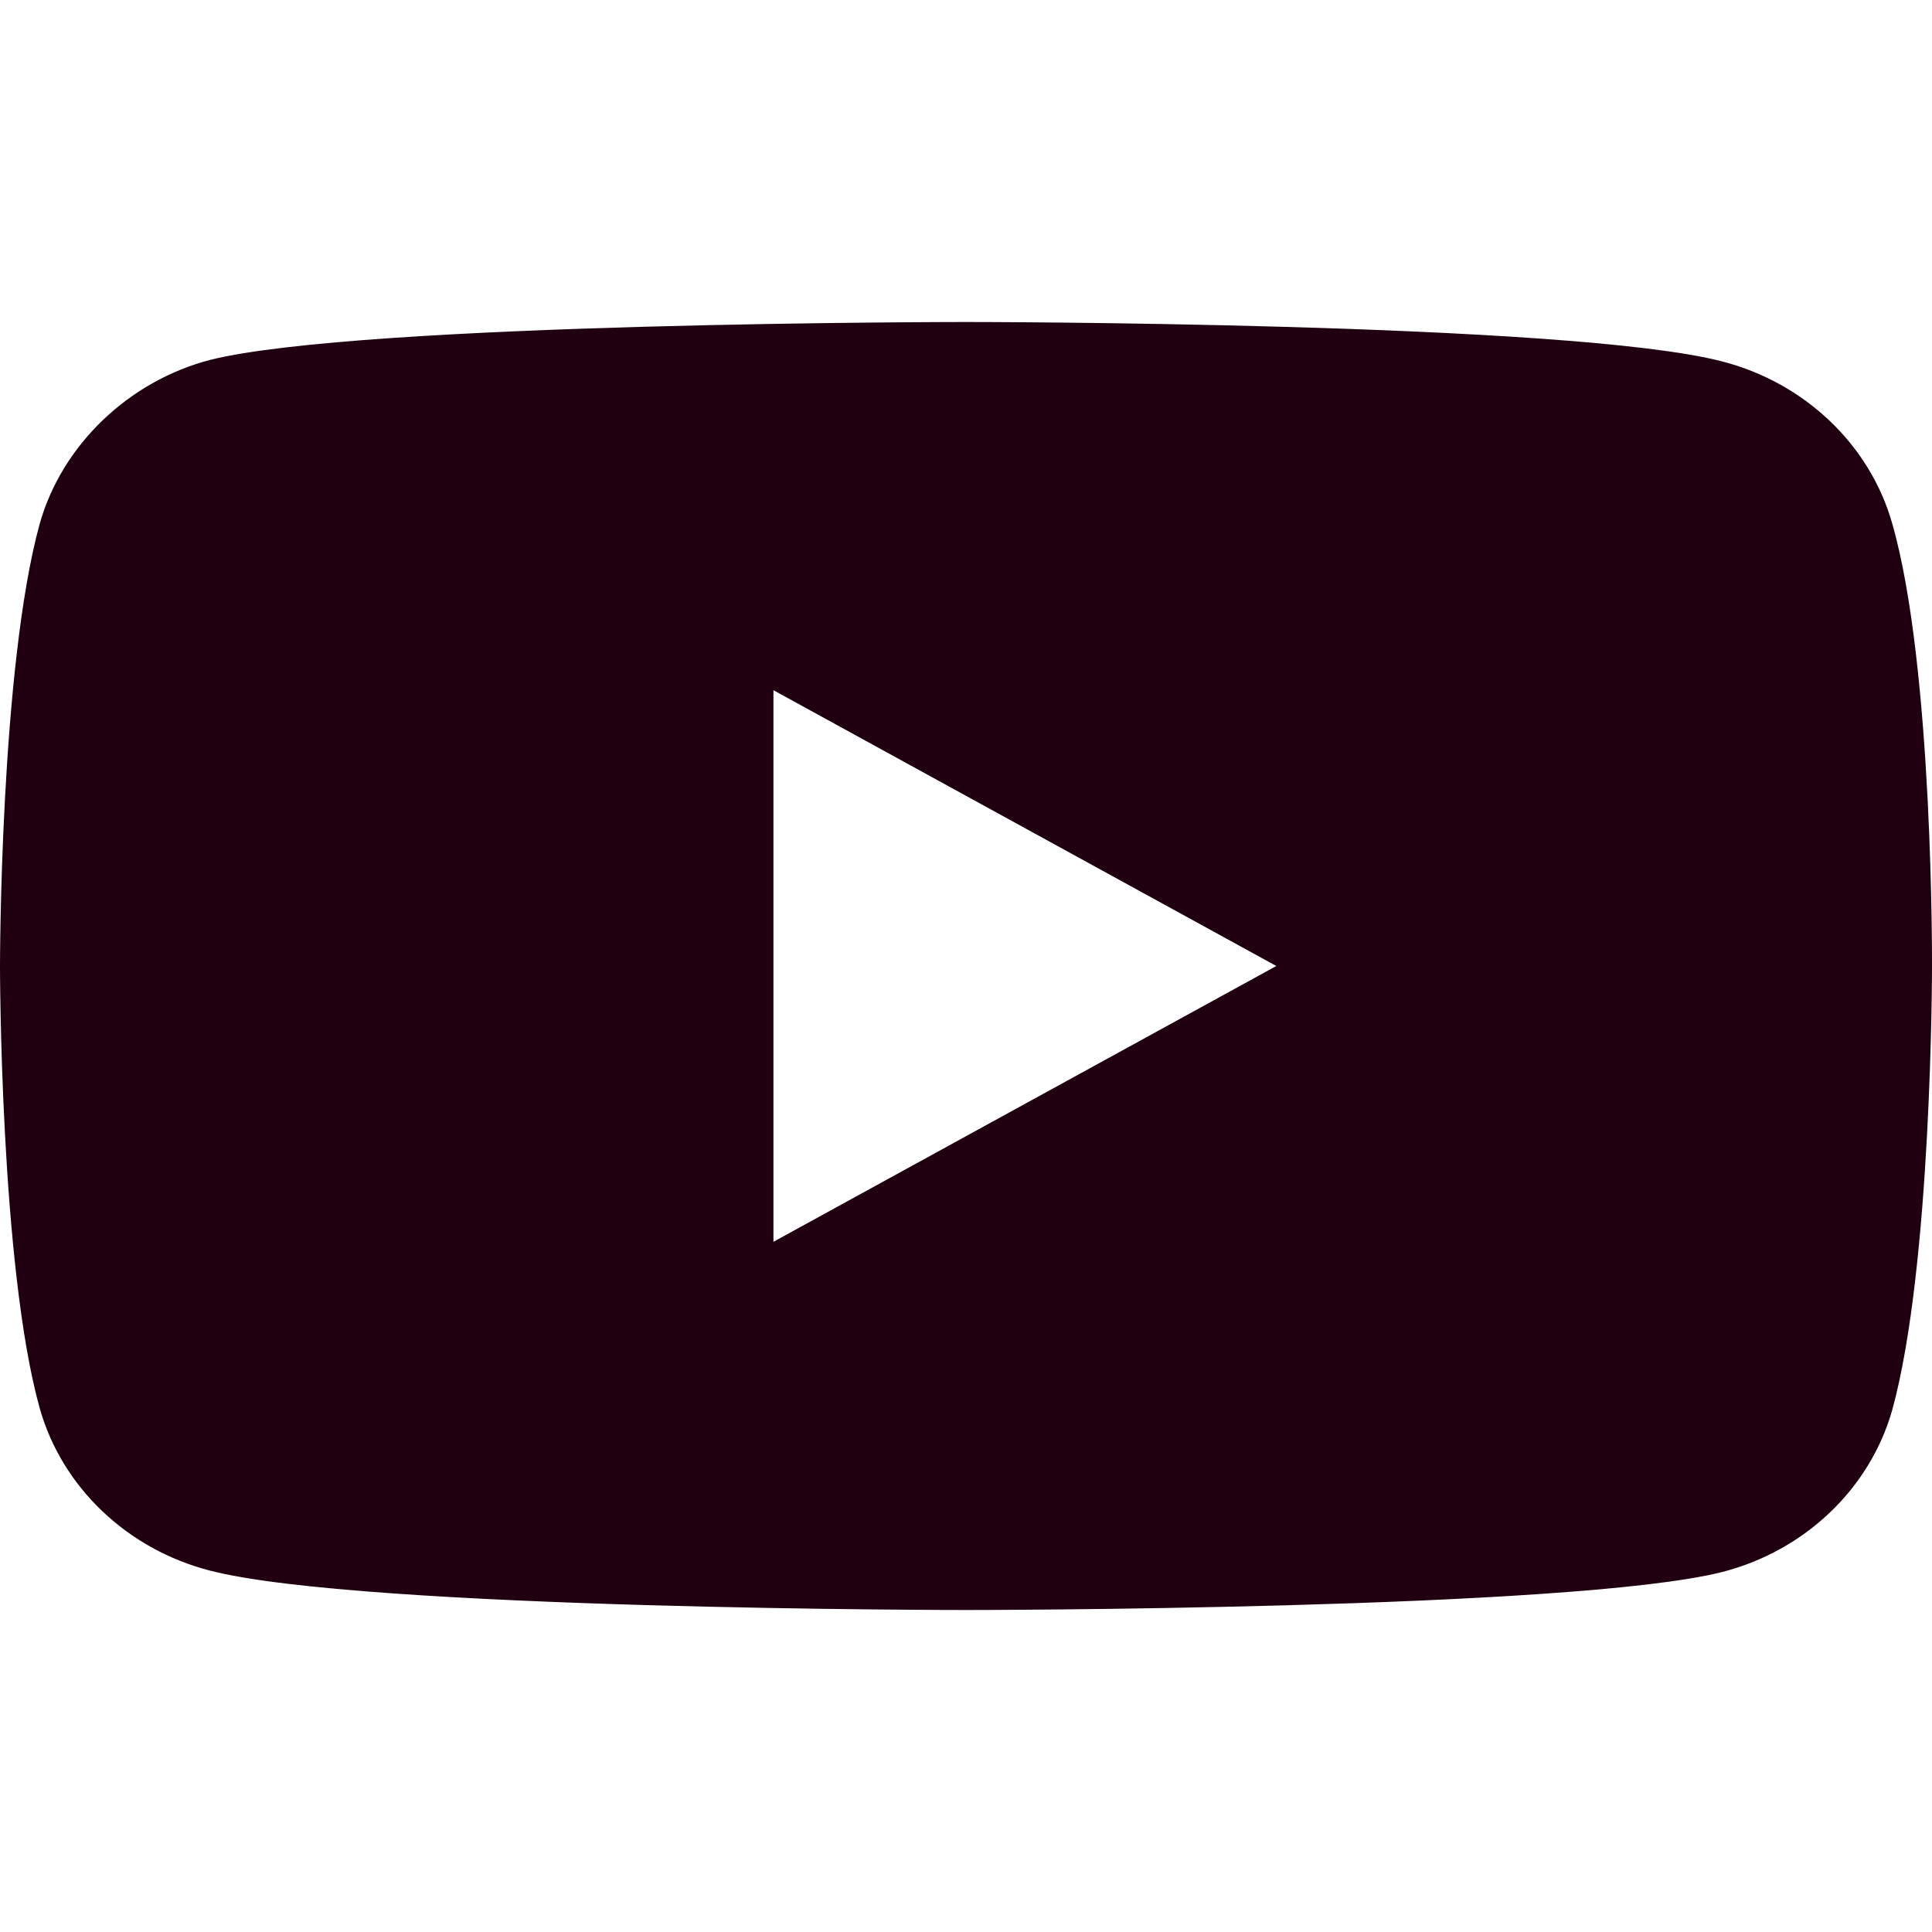<svg width="24" height="24" viewBox="0 0 24 24" fill="none" xmlns="http://www.w3.org/2000/svg">
<g clip-path="url(#clip0_5_209)">
<path d="M23.506 6.504C23.229 5.525 22.418 4.753 21.39 4.489C19.512 4 12 4 12 4C12 4 4.488 4 2.609 4.471C1.601 4.734 0.771 5.525 0.494 6.504C0 8.292 0 12 0 12C0 12 0 15.727 0.494 17.496C0.771 18.475 1.581 19.247 2.61 19.511C4.507 20 12 20 12 20C12 20 19.512 20 21.39 19.529C22.419 19.266 23.229 18.494 23.506 17.515C24 15.727 24 12.019 24 12.019C24 12.019 24.02 8.292 23.506 6.504ZM9.608 15.426V8.574L15.855 12L9.608 15.426Z" fill="#200010"/>
</g>
<defs>
<clipPath id="clip0_5_209">
<rect width="24" height="24" fill="white"/>
</clipPath>
</defs>
</svg>
